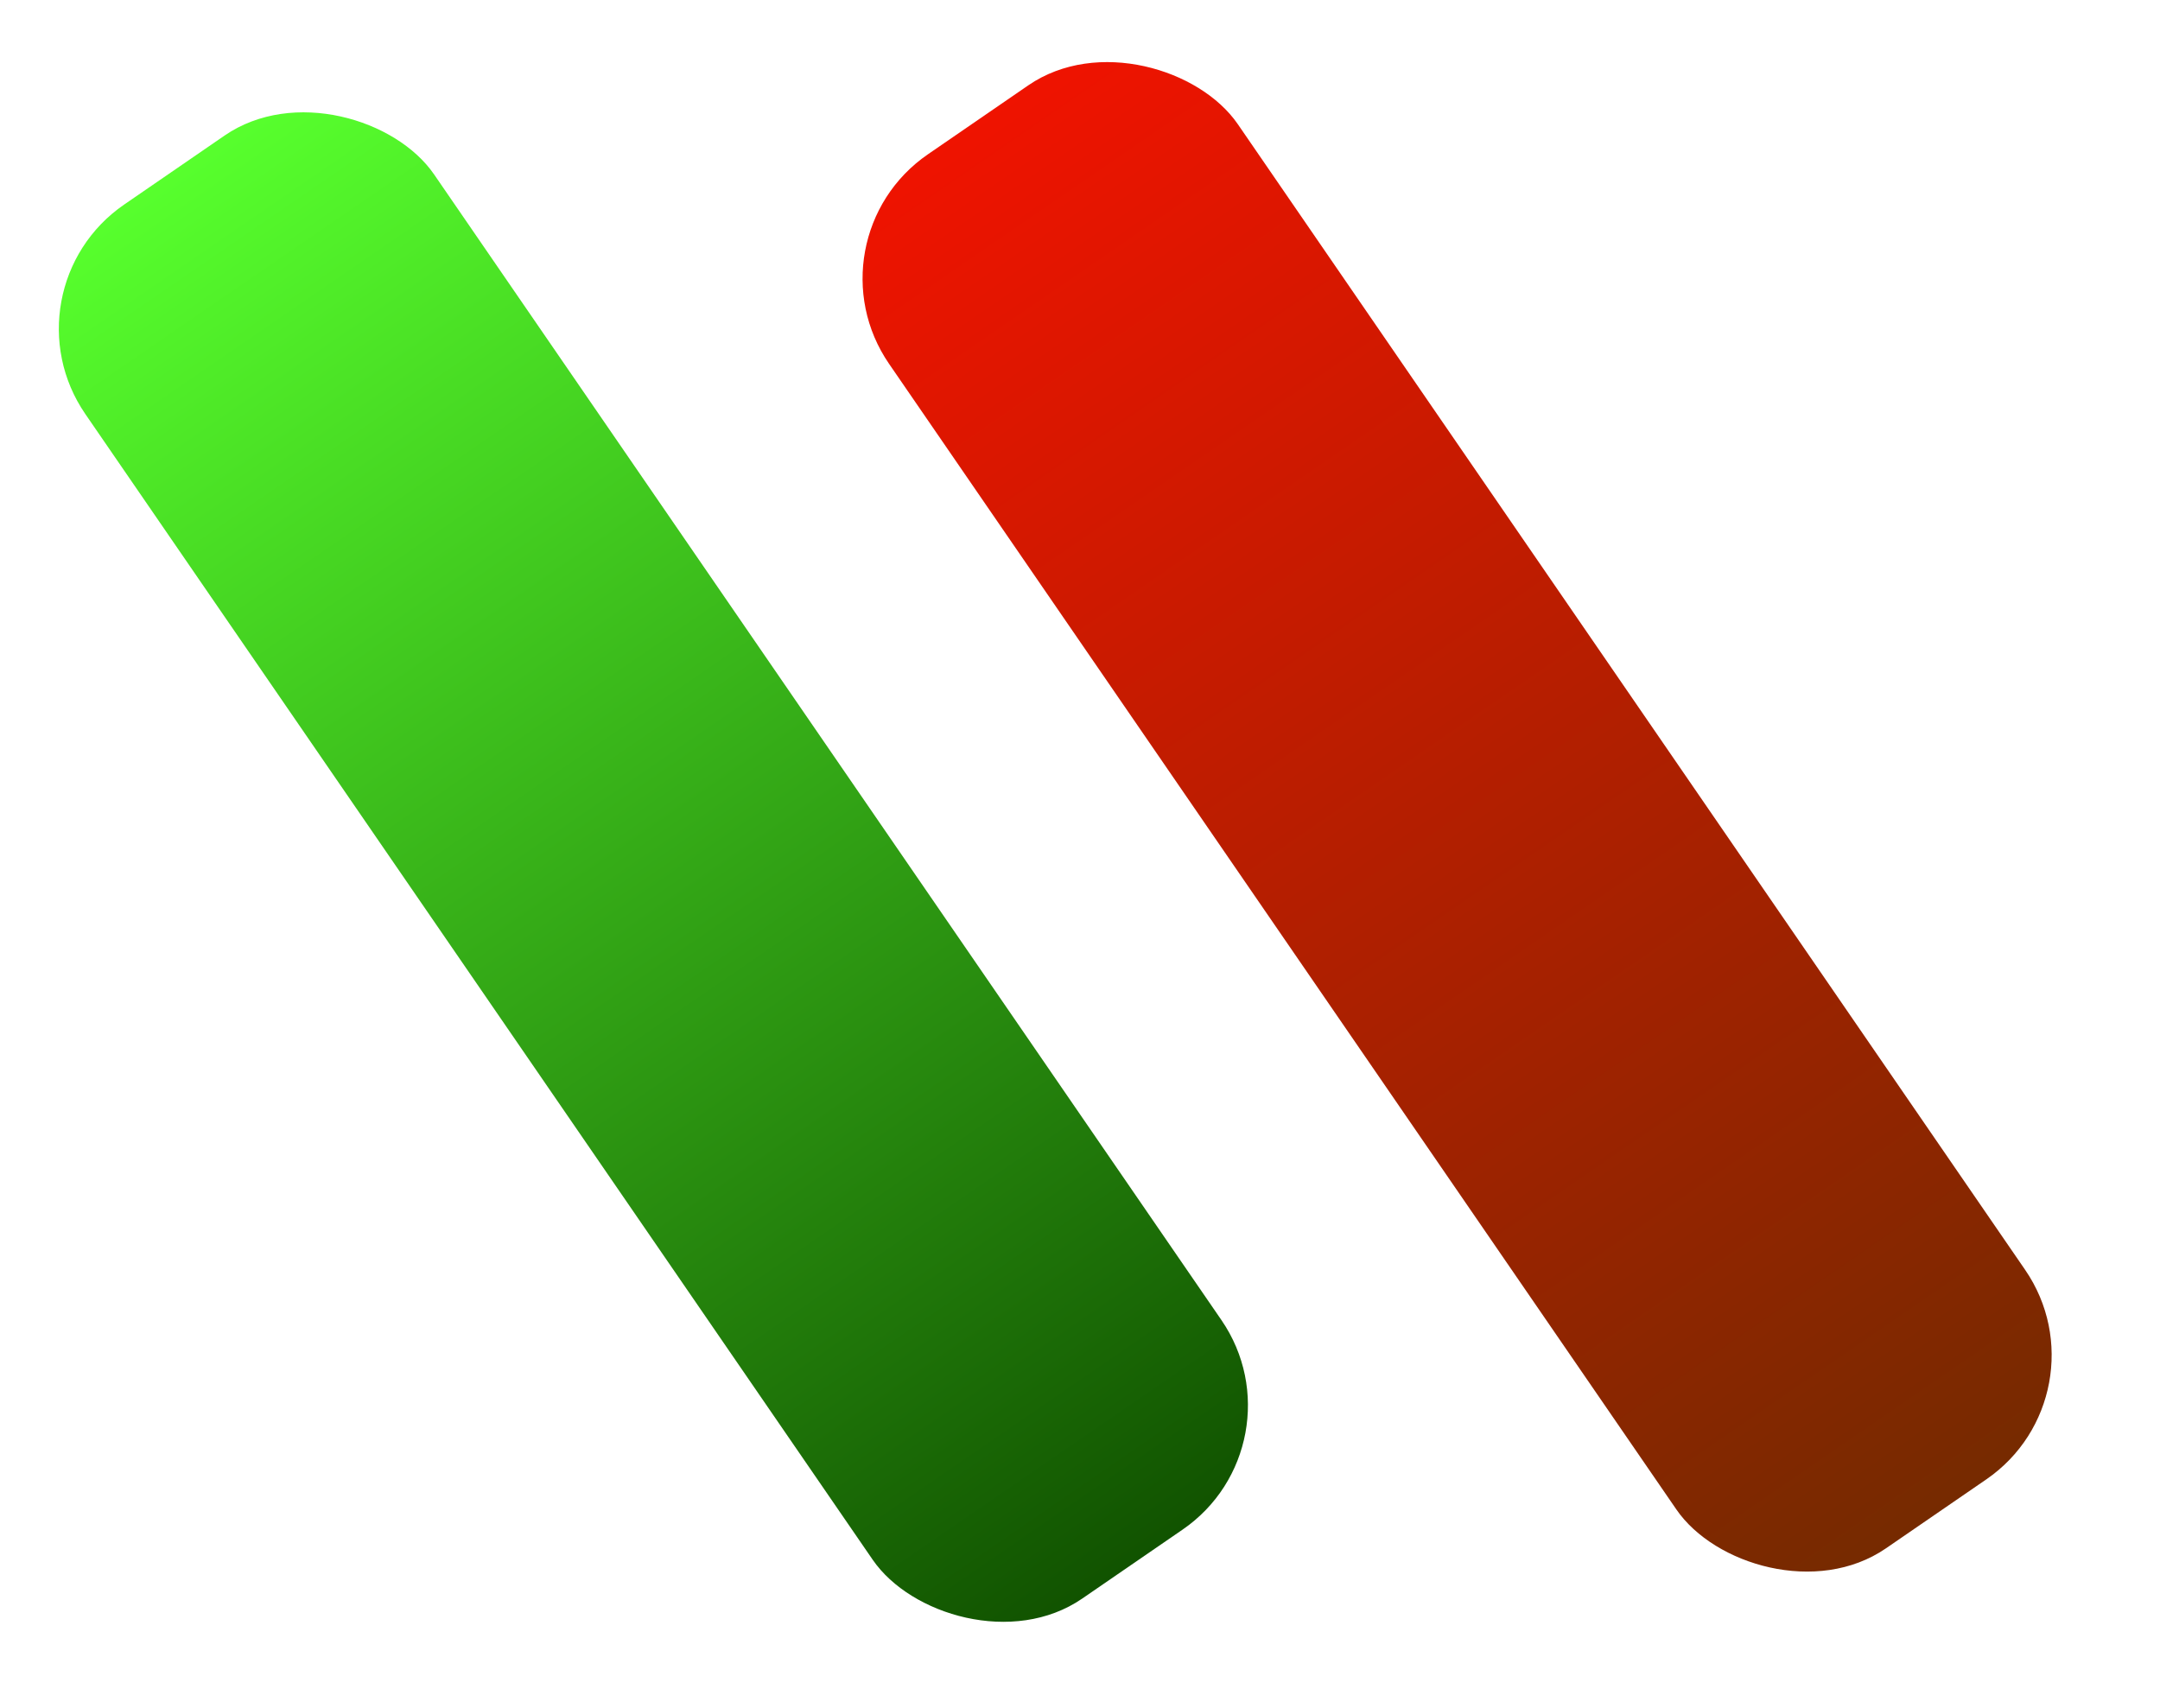 <svg width="43" height="34" viewBox="0 0 43 34" fill="none" xmlns="http://www.w3.org/2000/svg">
<rect y="5.771" width="8.424" height="33.675" rx="3" transform="rotate(-34.496 0 5.771)" fill="url(#paint0_linear_19_8)"/>
<rect x="16" y="4.771" width="8.424" height="33.675" rx="3" transform="rotate(-34.496 16 4.771)" fill="url(#paint1_linear_19_8)"/>
<defs>
<linearGradient id="paint0_linear_19_8" x1="4.212" y1="5.771" x2="4.212" y2="39.446" gradientUnits="userSpaceOnUse">
<stop stop-color="#57FF2D"/>
<stop offset="1" stop-color="#115300"/>
</linearGradient>
<linearGradient id="paint1_linear_19_8" x1="20.212" y1="4.771" x2="20.212" y2="38.446" gradientUnits="userSpaceOnUse">
<stop stop-color="#EF1300"/>
<stop offset="1" stop-color="#762A00"/>
</linearGradient>
</defs>
</svg>
